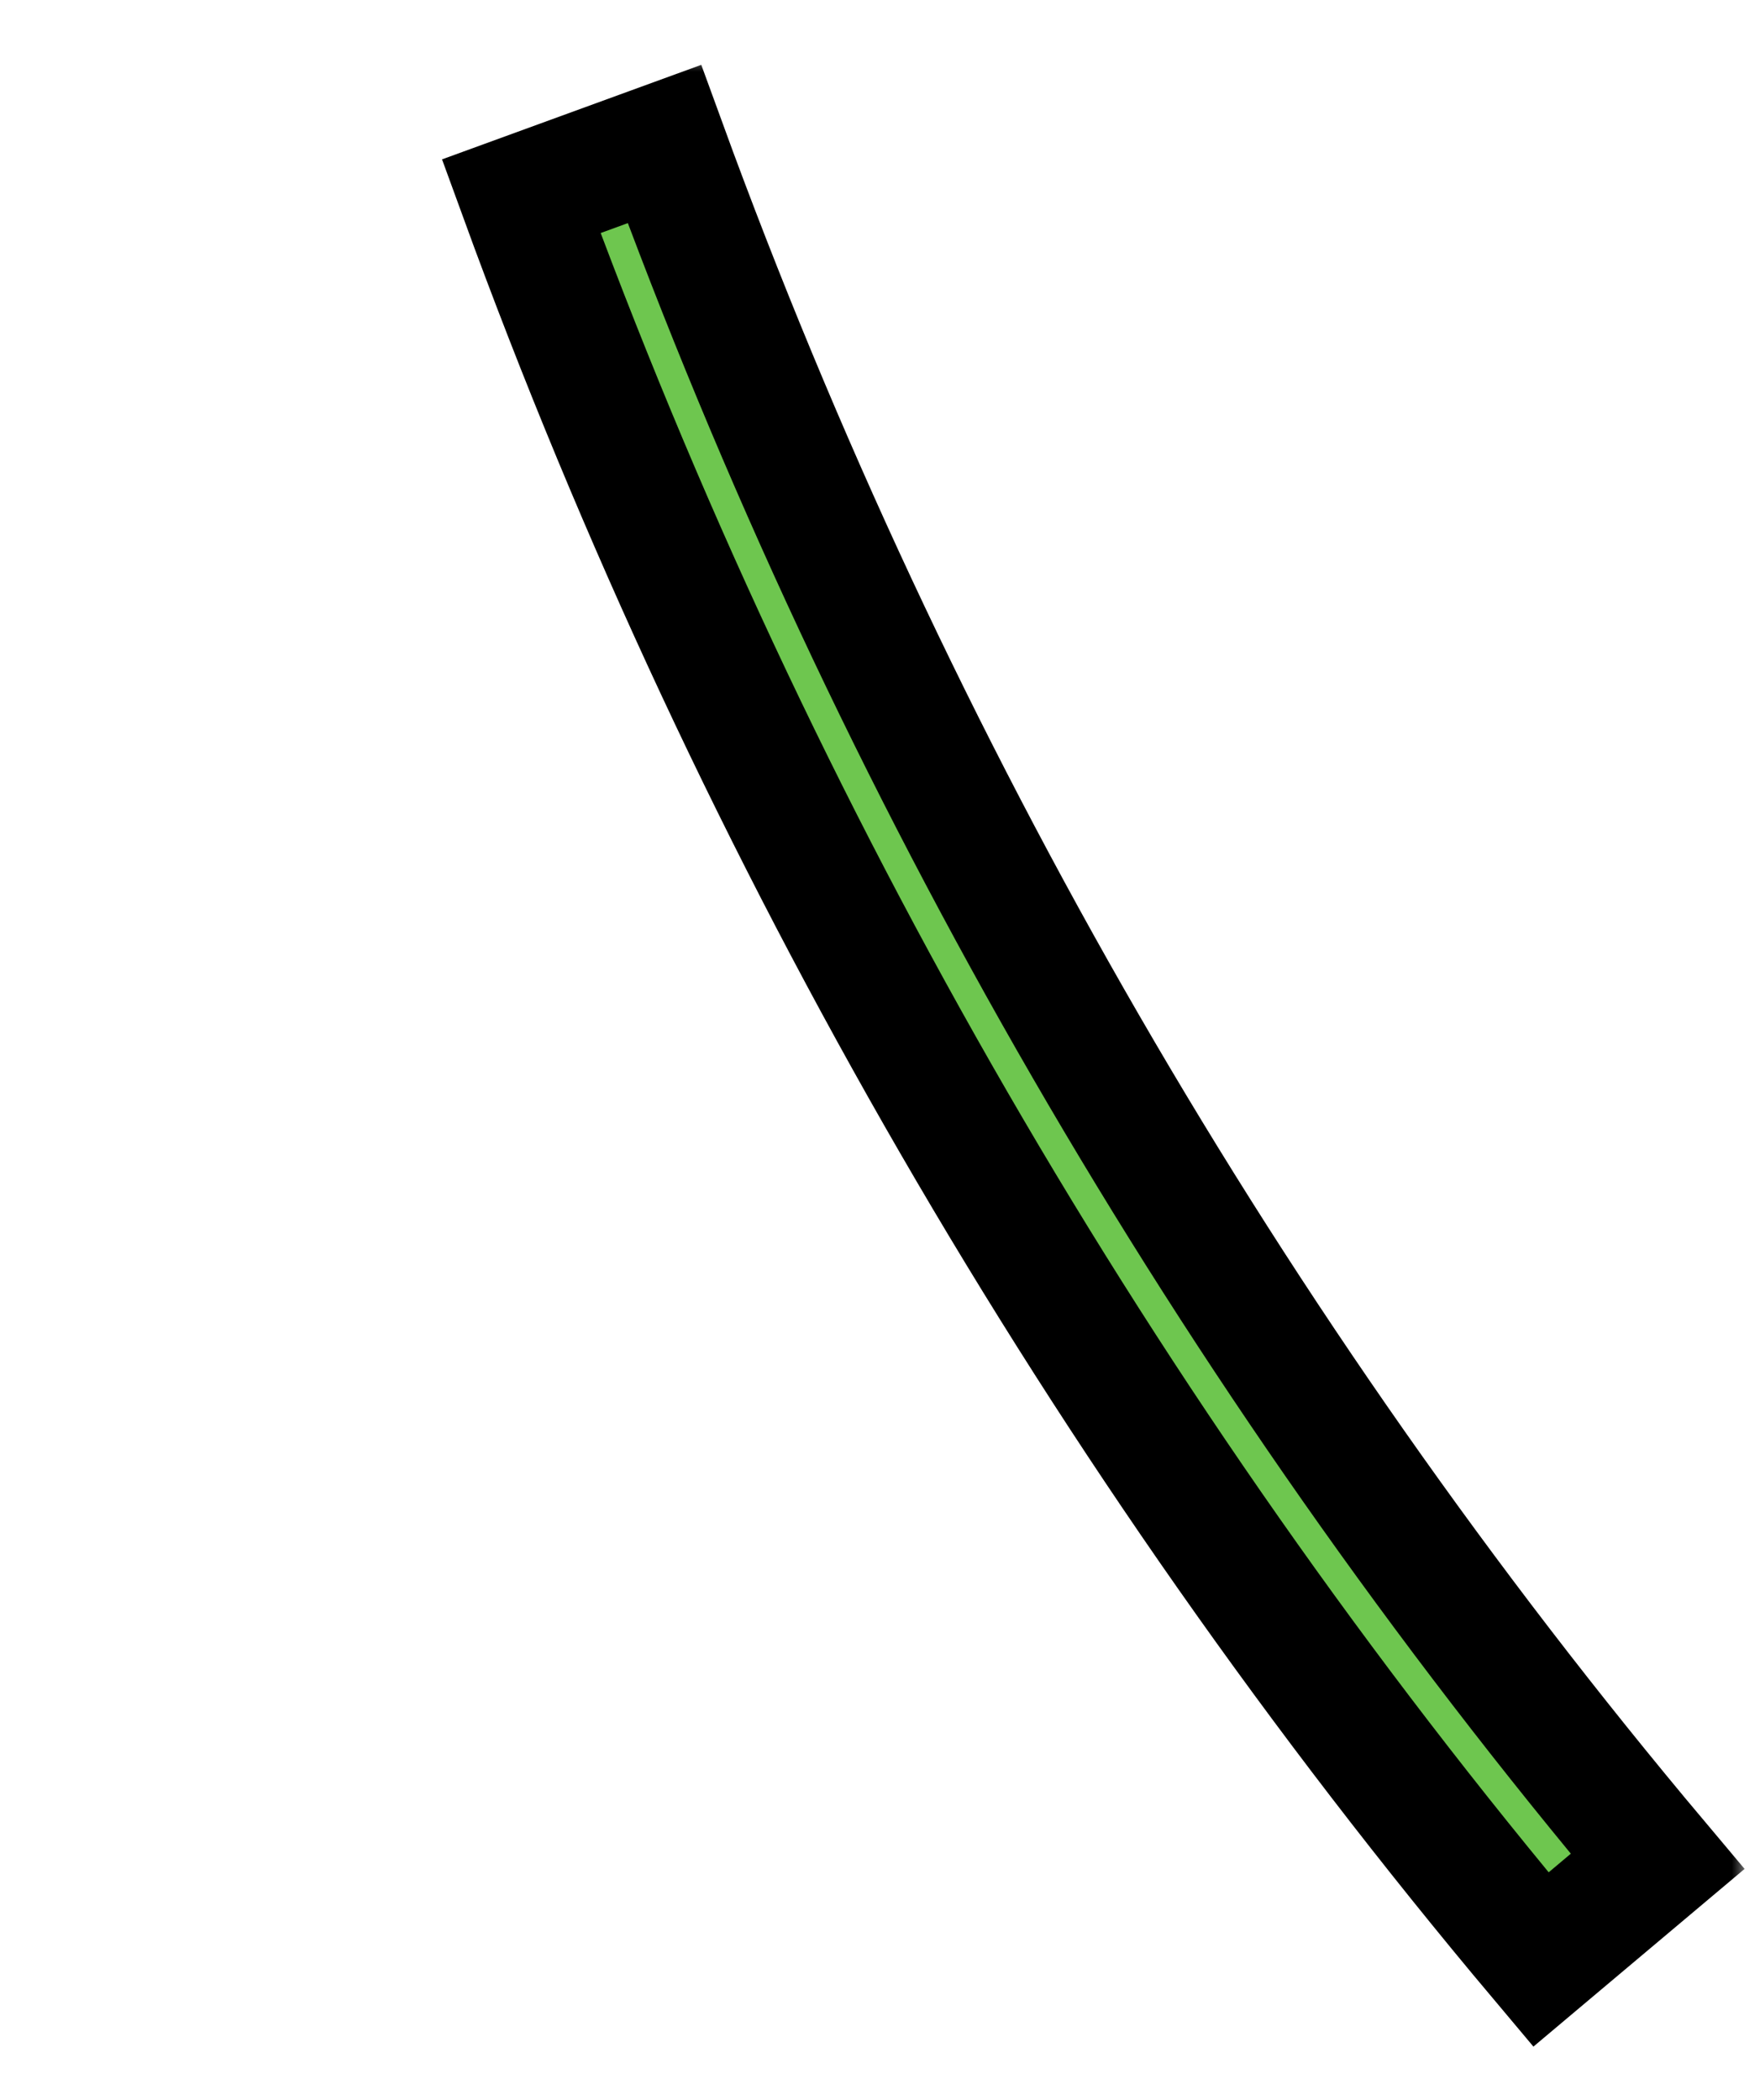 <svg width="57" height="68" viewBox="0 0 57 68" fill="none" xmlns="http://www.w3.org/2000/svg">
<g clip-path="url(#clip0_18661_33564)">
<mask id="path-1-outside-1_18661_33564" maskUnits="userSpaceOnUse" x="13.587" y="1.824" width="43" height="65" fill="black">
<rect fill="white" x="13.587" y="1.824" width="43" height="65"/>
<path d="M16.88 6.354C24.468 27.167 35.646 46.489 49.905 63.443L53.683 60.265C39.795 43.753 28.909 24.934 21.518 4.663L16.88 6.354Z"/>
</mask>
<path d="M16.88 6.354C24.468 27.167 35.646 46.489 49.905 63.443L53.683 60.265C39.795 43.753 28.909 24.934 21.518 4.663L16.88 6.354Z" fill="#6EC64F"/>
<path d="M16.88 6.354C24.468 27.167 35.646 46.489 49.905 63.443L53.683 60.265C39.795 43.753 28.909 24.934 21.518 4.663L16.88 6.354Z" stroke="black" stroke-width="4" mask="url(#path-1-outside-1_18661_33564)"/>
</g>
<defs>
<clipPath id="clip0_18661_33564">
<rect width="57" height="67" fill="white" transform="translate(-0 0.412)"/>
</clipPath>
</defs>
</svg>
